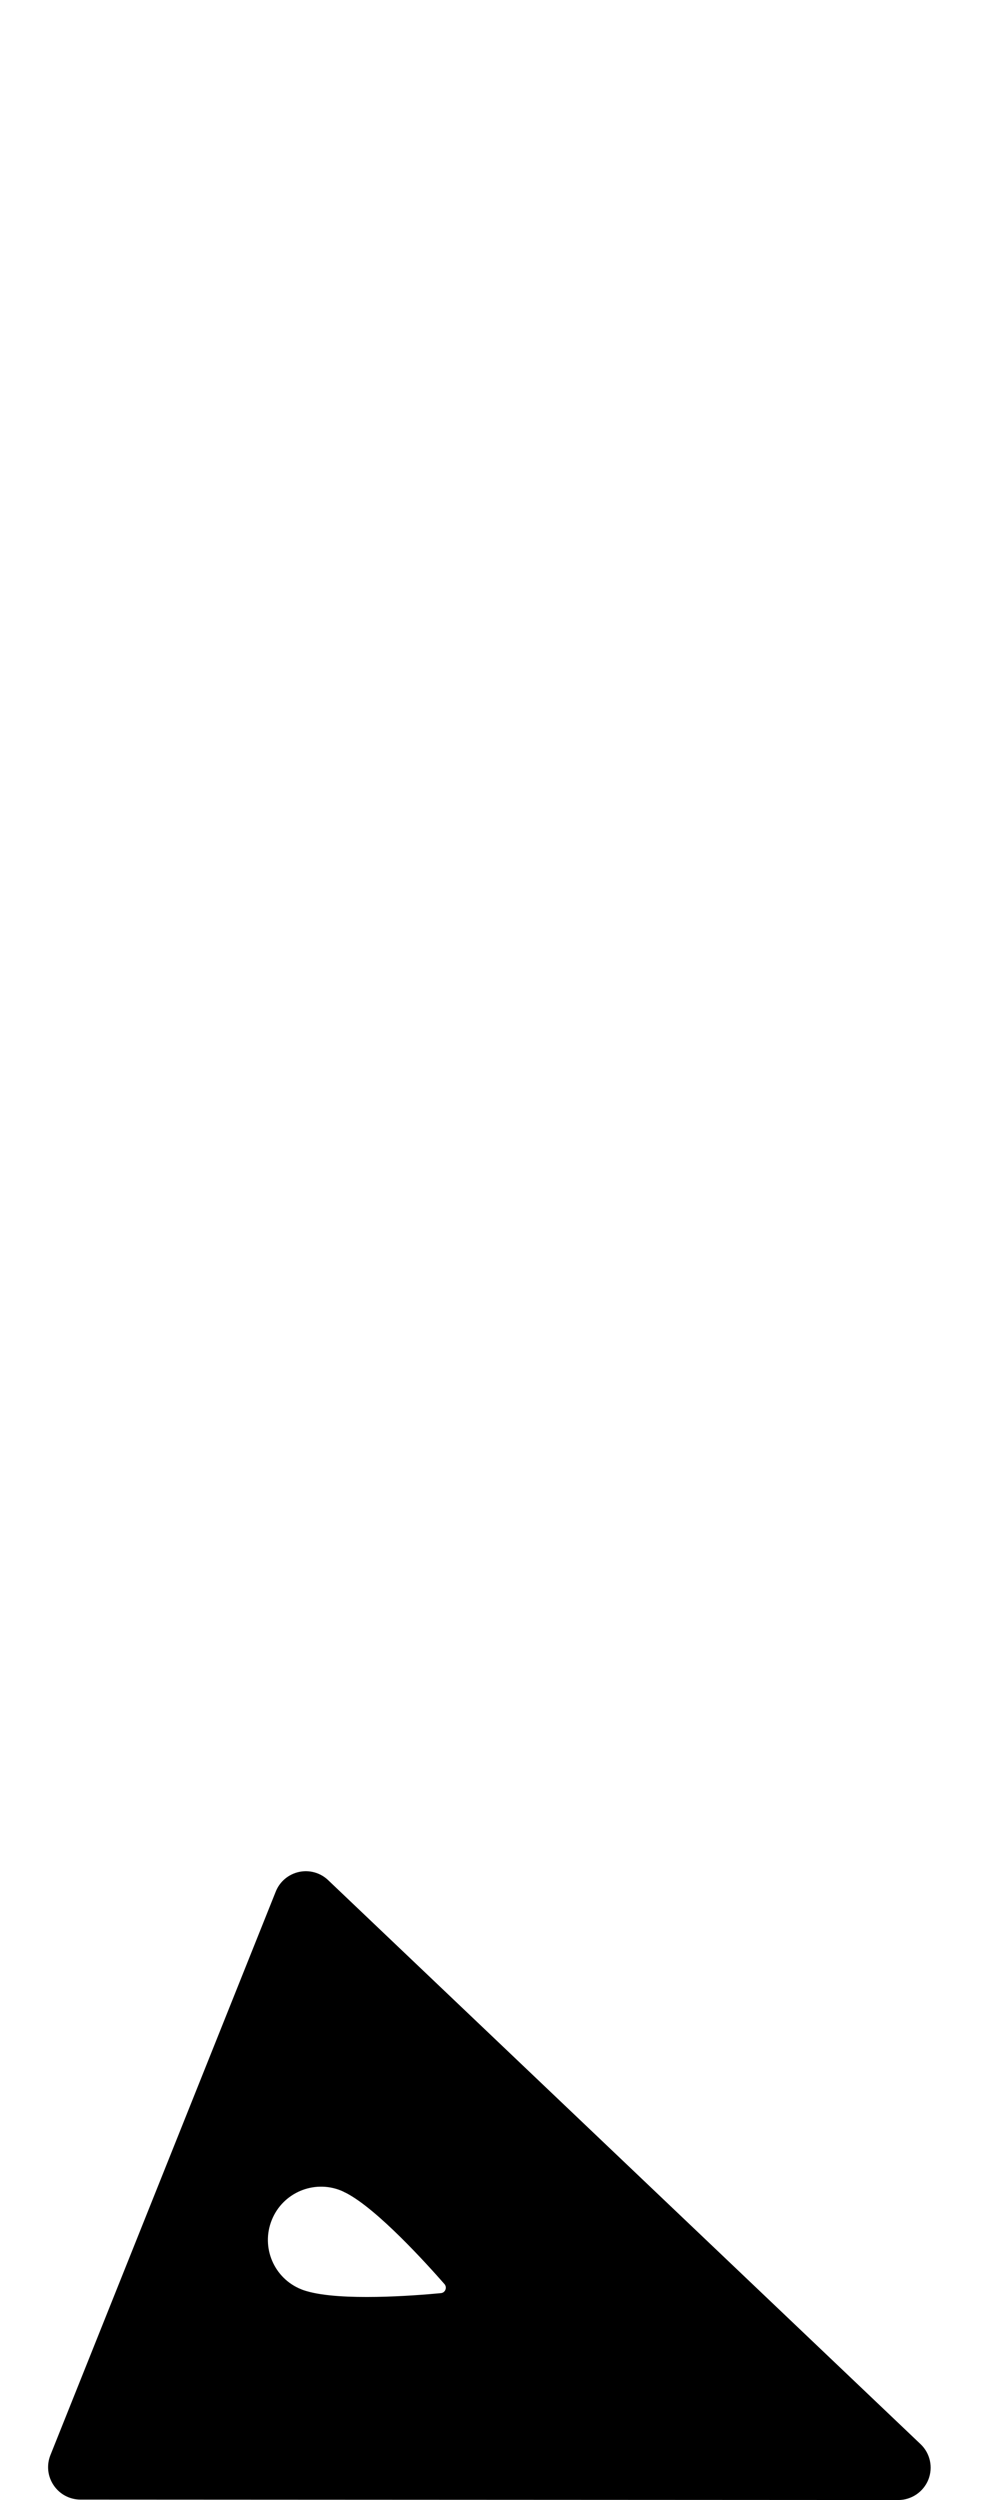 <!-- Generated by IcoMoon.io -->
<svg version="1.1" xmlns="http://www.w3.org/2000/svg" width="201" height="512" viewBox="0 0 201 512">
<title>SolidPawnPointingRight</title>
<path d="M188.623 500.555l-121.391-115.513c-1.593-1.519-3.835-2.143-5.971-1.678-2.169 0.478-3.941 1.971-4.757 4.014l-46.178 115.427c-0.816 2.050-0.57 4.353 0.677 6.183 1.234 1.825 3.277 2.913 5.48 2.913l167.557 0.093c2.714 0 5.155-1.659 6.171-4.173 1.002-2.522 0.378-5.394-1.585-7.265zM90.334 469.623c-5.553 0.531-20.436 1.659-27.489-0.404-0.040-0.014-0.093-0.026-0.139-0.040-0.331-0.106-0.67-0.205-0.975-0.339-5.587-2.229-8.3-8.579-6.057-14.166 2.223-5.587 8.566-8.307 14.152-6.077 0.299 0.12 0.591 0.272 0.915 0.438 0.067 0.026 0.132 0.067 0.206 0.093 6.422 3.357 16.448 14.451 20.13 18.651 0.584 0.69 0.159 1.772-0.743 1.844z"></path>
</svg>

